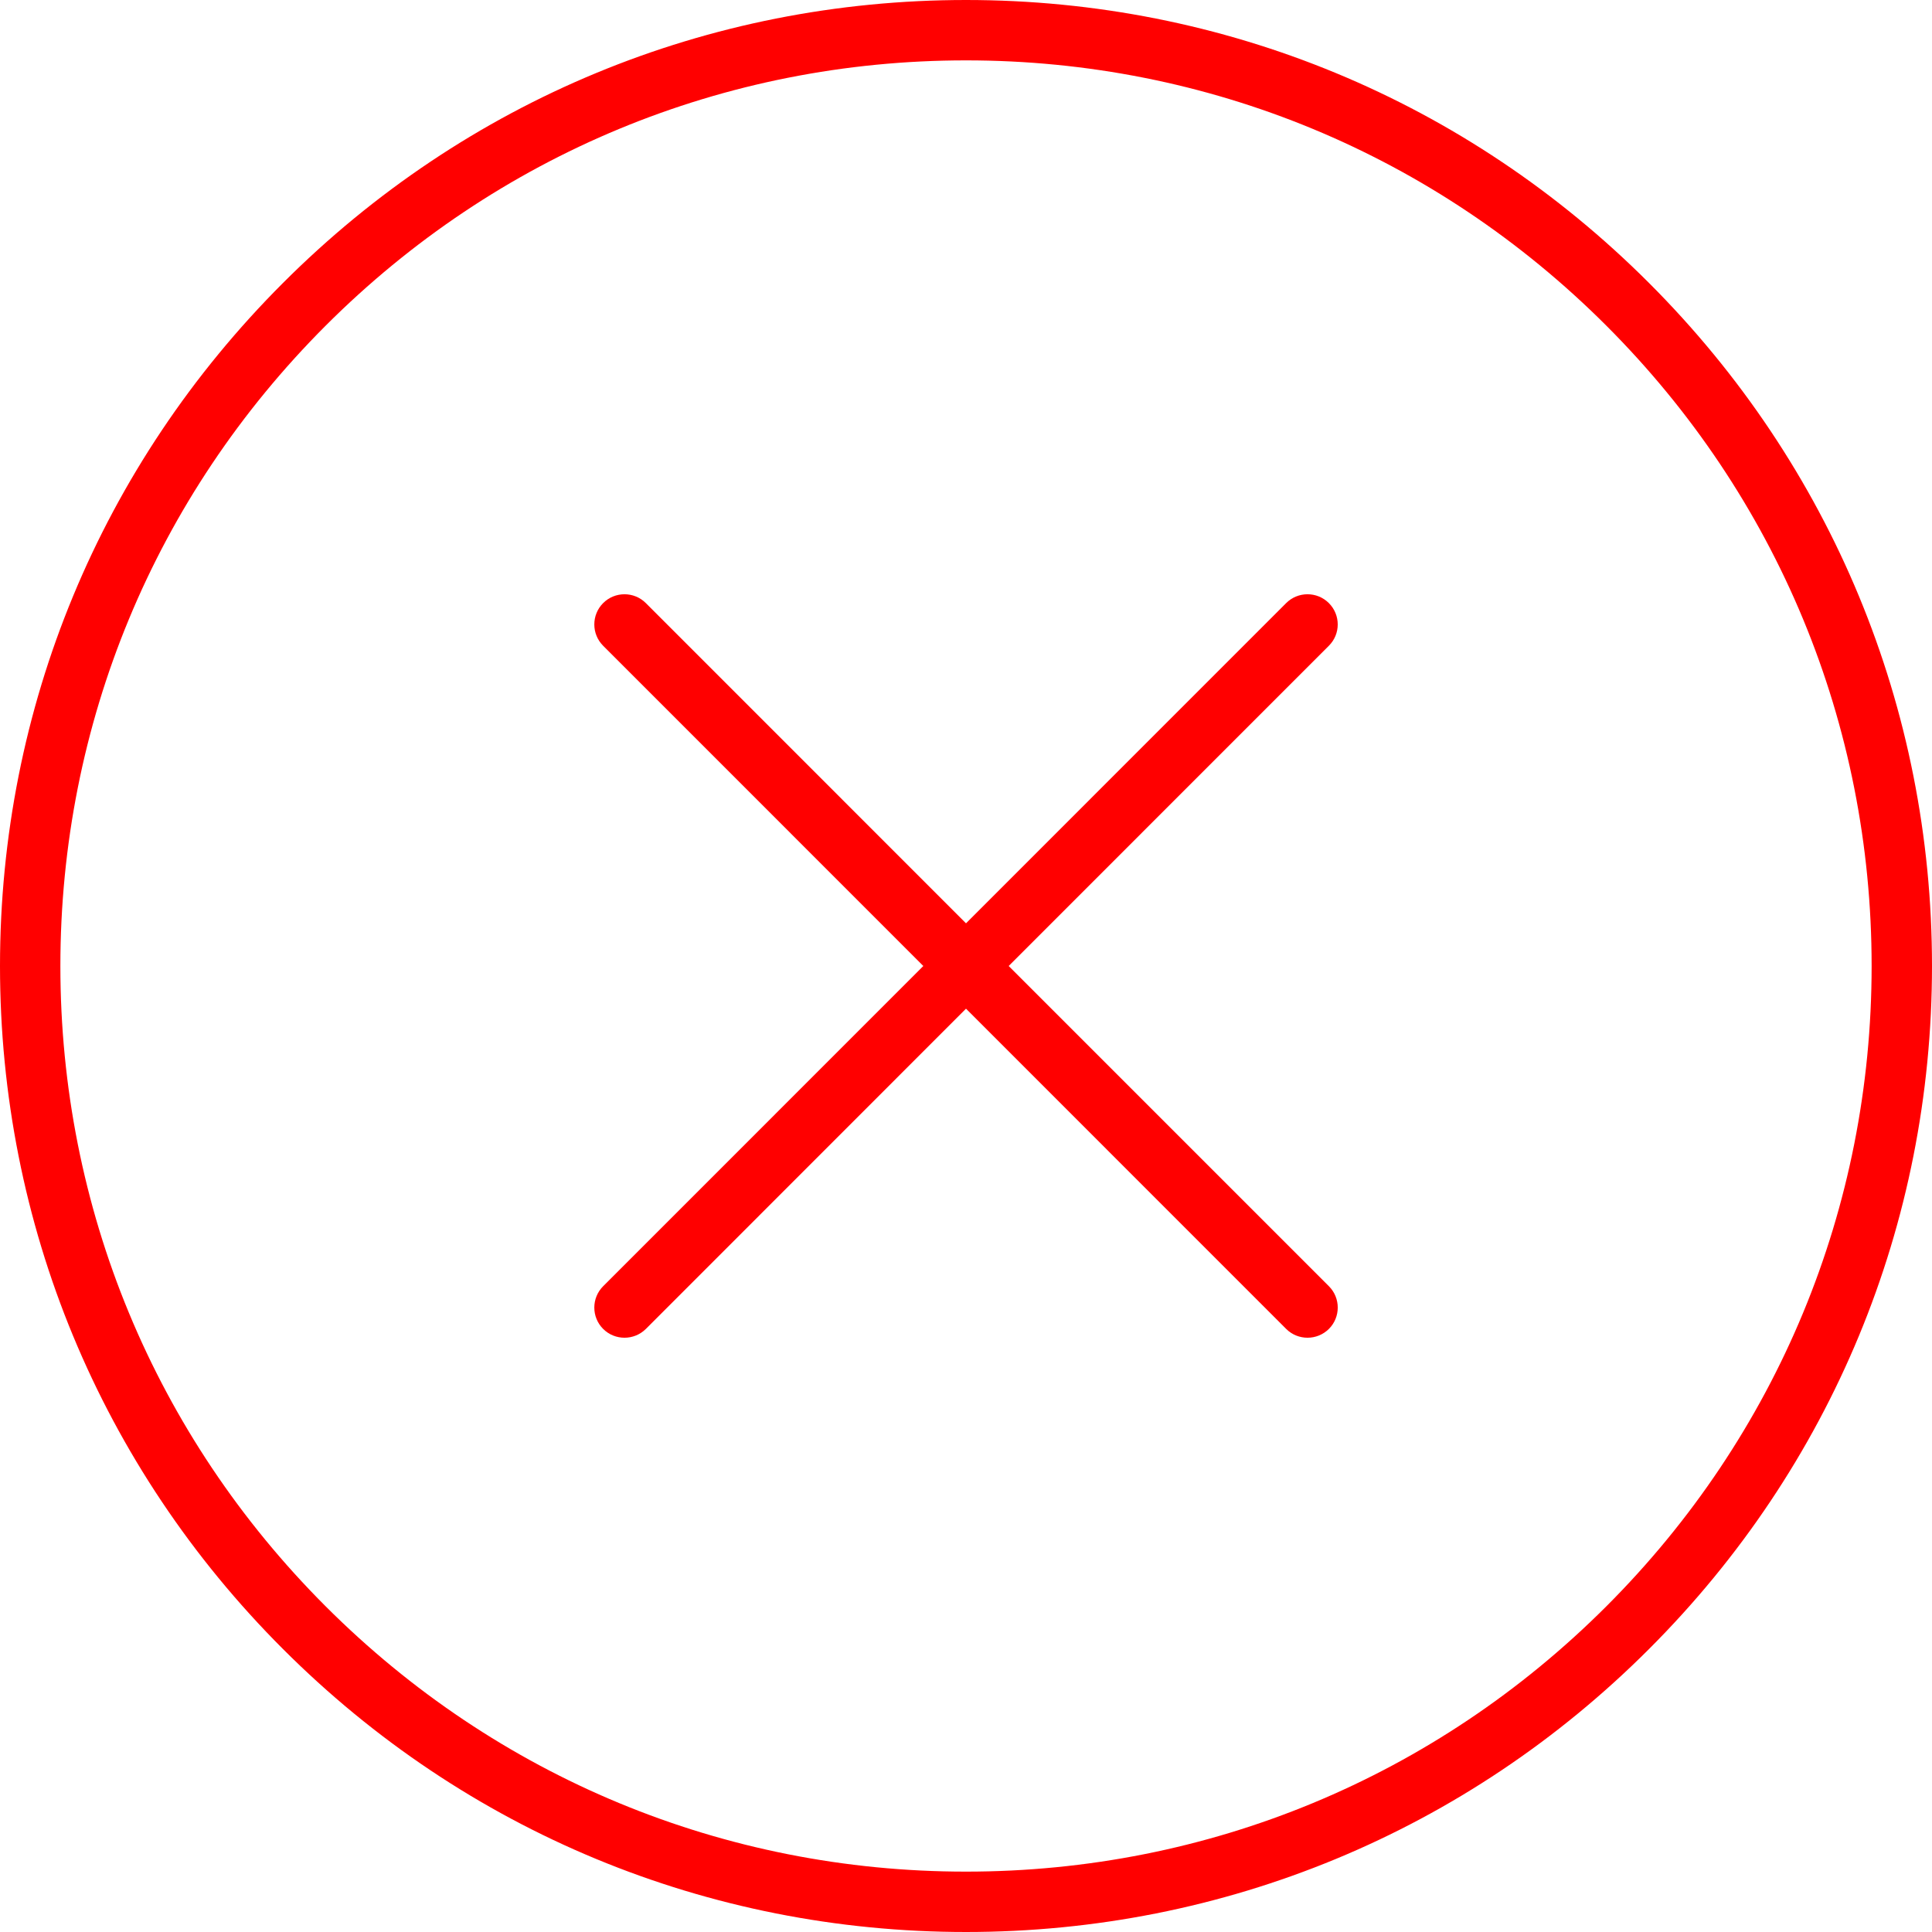 <svg version="1.1" id="Layer_1" xmlns="http://www.w3.org/2000/svg" xmlns:xlink="http://www.w3.org/1999/xlink" viewBox="0 0 32 32" enable-background="new 0 0 32 32" xml:space="preserve" fill="#ff0000"><g id="SVGRepo_iconCarrier"> <g> <path fill="#ff0000" d="M16,0C11.726,0,7.708,1.664,4.687,4.687C1.665,7.708,0,11.727,0,16s1.665,8.292,4.687,11.313 C7.708,30.336,11.726,32,16,32s8.292-1.664,11.313-4.687C30.335,24.292,32,20.273,32,16s-1.665-8.292-4.687-11.313 C24.292,1.664,20.274,0,16,0z M26.606,26.606C23.773,29.439,20.007,31,16,31s-7.773-1.561-10.606-4.394S1,20.007,1,16 S2.561,8.227,5.394,5.394S11.993,1,16,1s7.773,1.561,10.606,4.394S31,11.993,31,16S29.439,23.773,26.606,26.606z"></path> <path fill="#ff0000" d="M22.01,9.989c-0.195-0.195-0.512-0.195-0.707,0L16,15.293l-5.303-5.304c-0.195-0.195-0.512-0.195-0.707,0 s-0.195,0.512,0,0.707L15.293,16L9.99,21.304c-0.195,0.195-0.195,0.512,0,0.707c0.098,0.098,0.226,0.146,0.354,0.146 s0.256-0.049,0.354-0.146L16,16.707l5.303,5.304c0.098,0.098,0.226,0.146,0.354,0.146s0.256-0.049,0.354-0.146 c0.195-0.195,0.195-0.512,0-0.707L16.707,16l5.303-5.304C22.206,10.501,22.206,10.185,22.01,9.989z"></path> </g> </g></svg>
